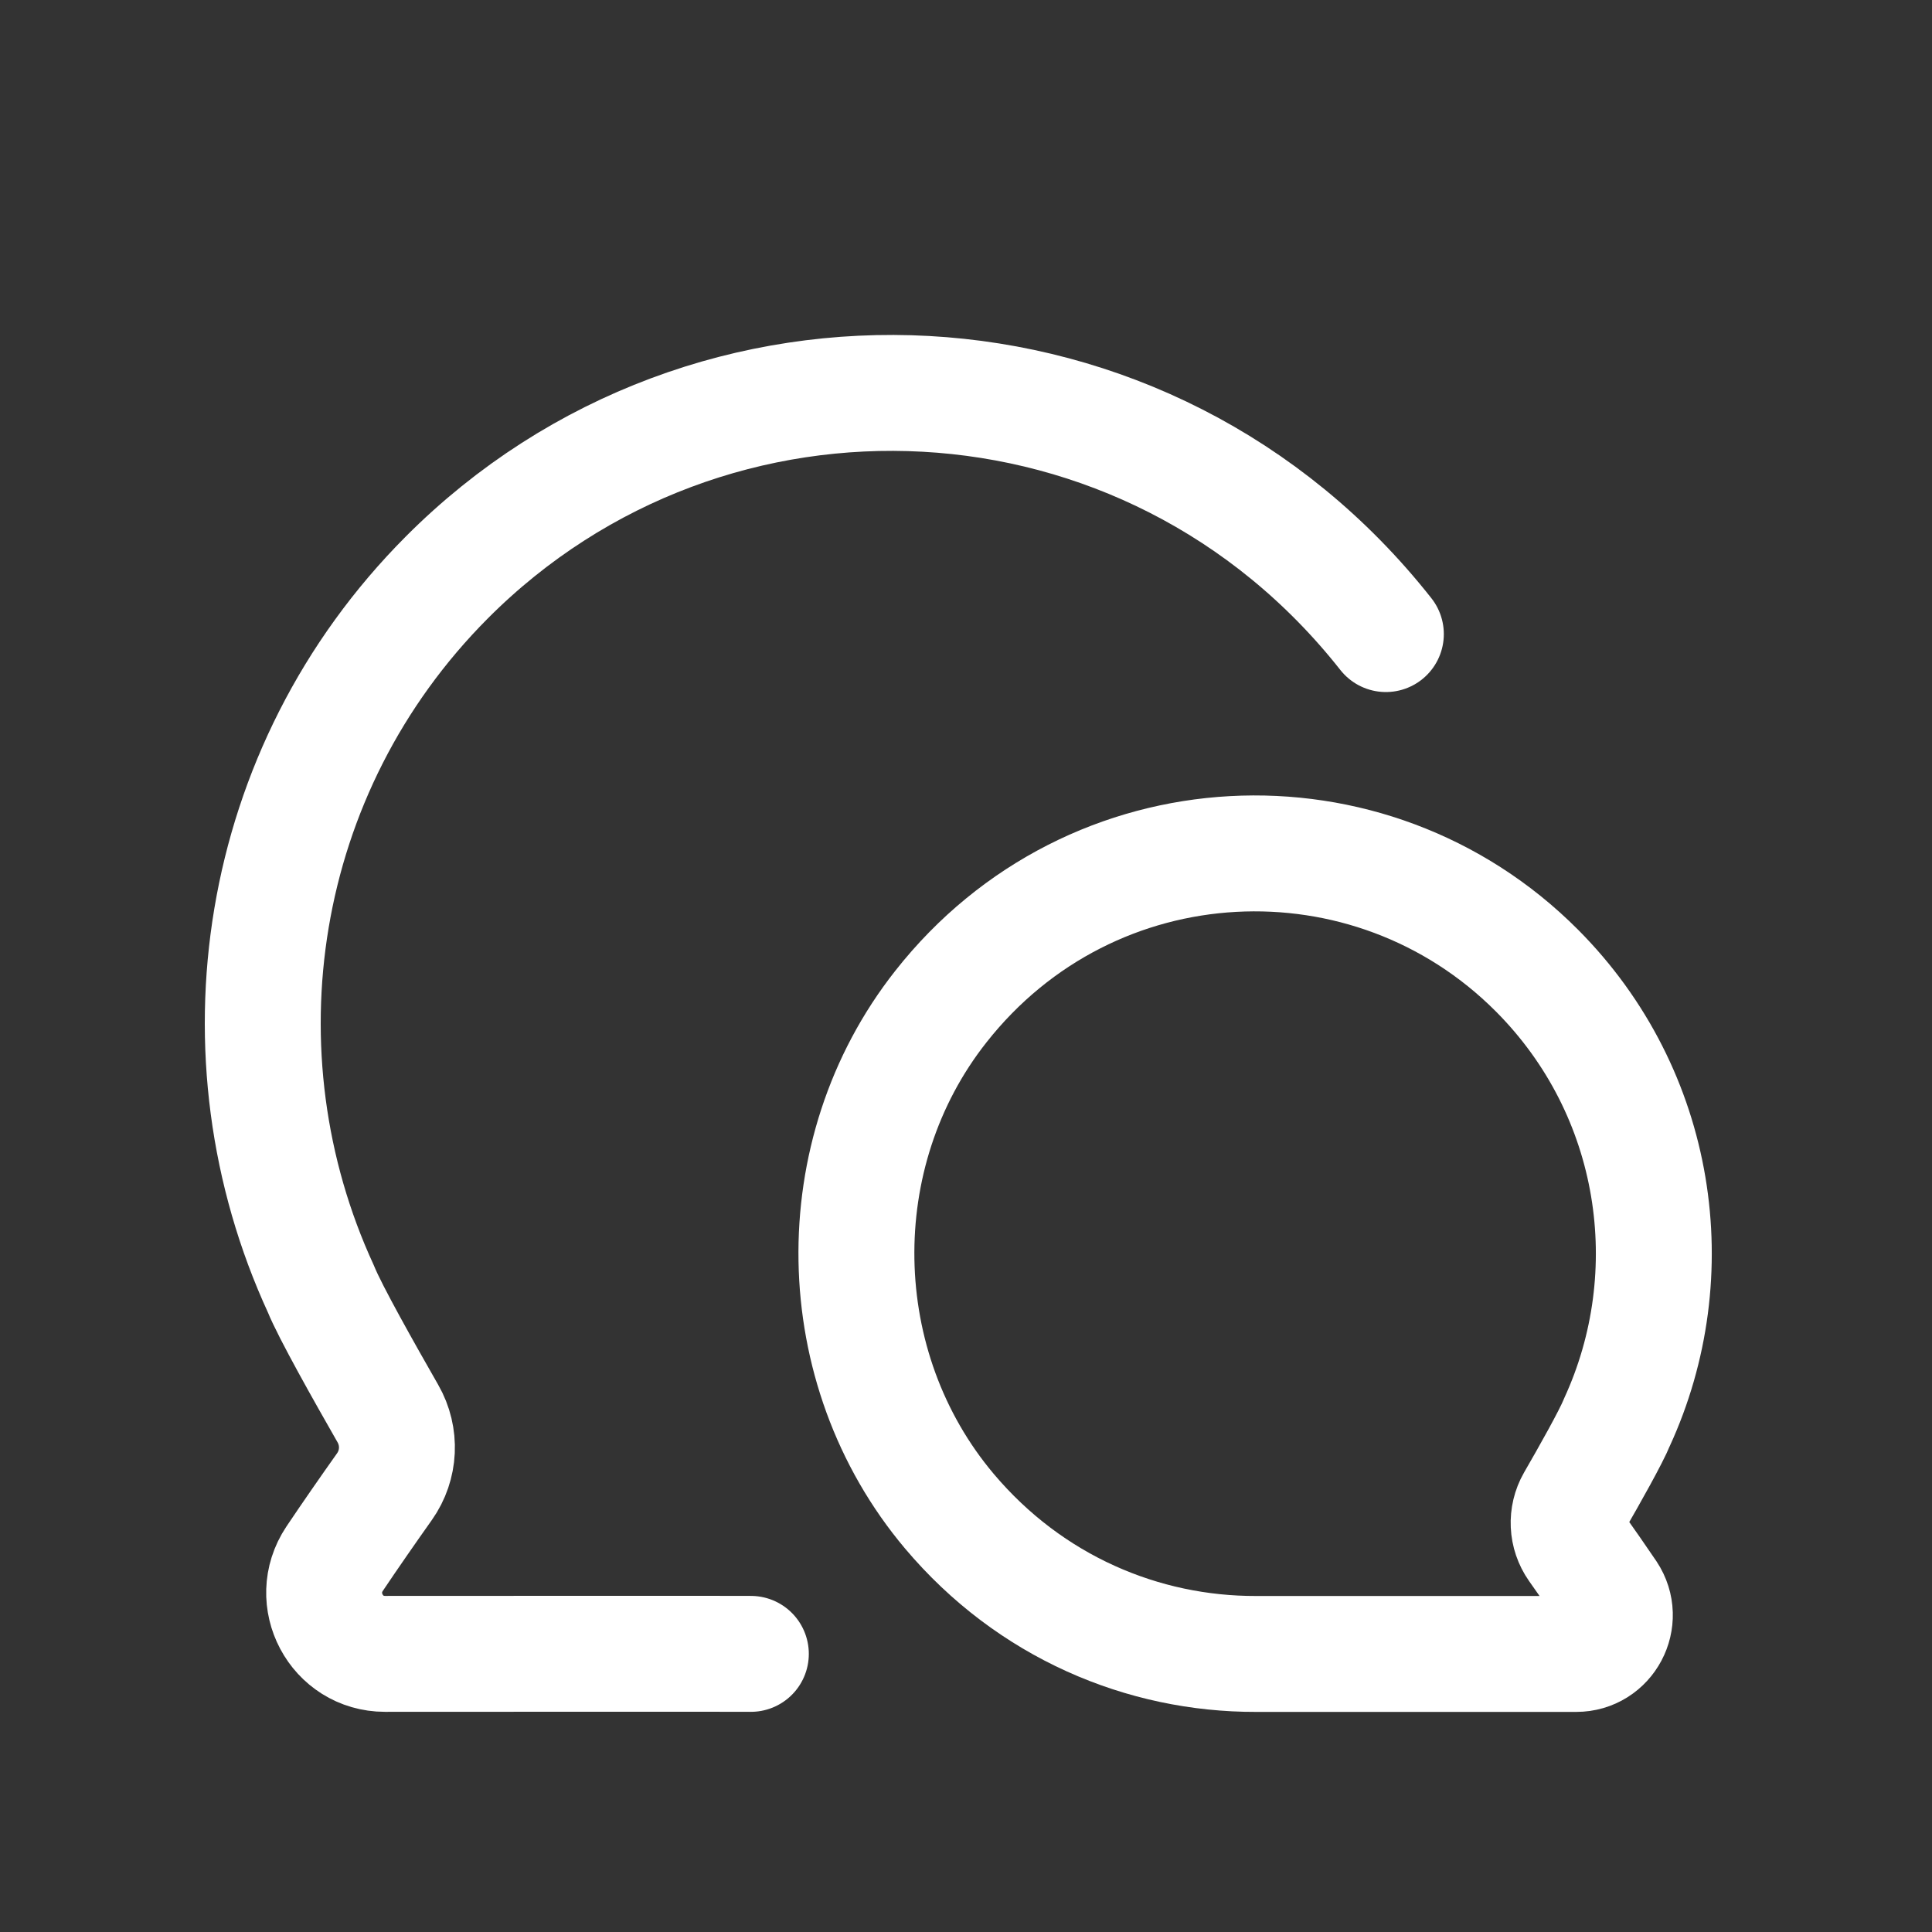 <svg width="25" height="25" viewBox="0 0 25 25" fill="none" xmlns="http://www.w3.org/2000/svg">
<rect x="0" y="0" width="25" height="25" fill="#333333" stroke="none"/>
<path d="M9.716 21.401C8.909 21.398 7.103 21.401 4.982 21.401C4.352 21.401 3.979 20.697 4.329 20.171C4.526 19.877 4.777 19.516 4.975 19.237C5.173 18.957 5.19 18.589 5.019 18.291C4.719 17.767 4.269 16.969 4.153 16.68C2.76 13.659 3.298 9.965 5.782 7.472C9.183 4.06 14.859 4.305 17.933 8.205" stroke="white" stroke-width="1.5" stroke-linecap="round" stroke-linejoin="round"/>
<path d="M16.255 21.402C14.792 21.406 13.329 20.793 12.285 19.555C10.725 17.704 10.675 14.926 12.175 13.025C14.125 10.548 17.729 10.393 19.887 12.558C21.466 14.142 21.806 16.487 20.923 18.404C20.849 18.589 20.564 19.095 20.372 19.427C20.264 19.616 20.275 19.85 20.4 20.028C20.526 20.206 20.685 20.433 20.811 20.62C21.033 20.955 20.796 21.402 20.396 21.402C19.049 21.401 16.767 21.401 16.255 21.402Z" stroke="white" stroke-width="1.5" stroke-linecap="round" stroke-linejoin="round"/>
</svg>
